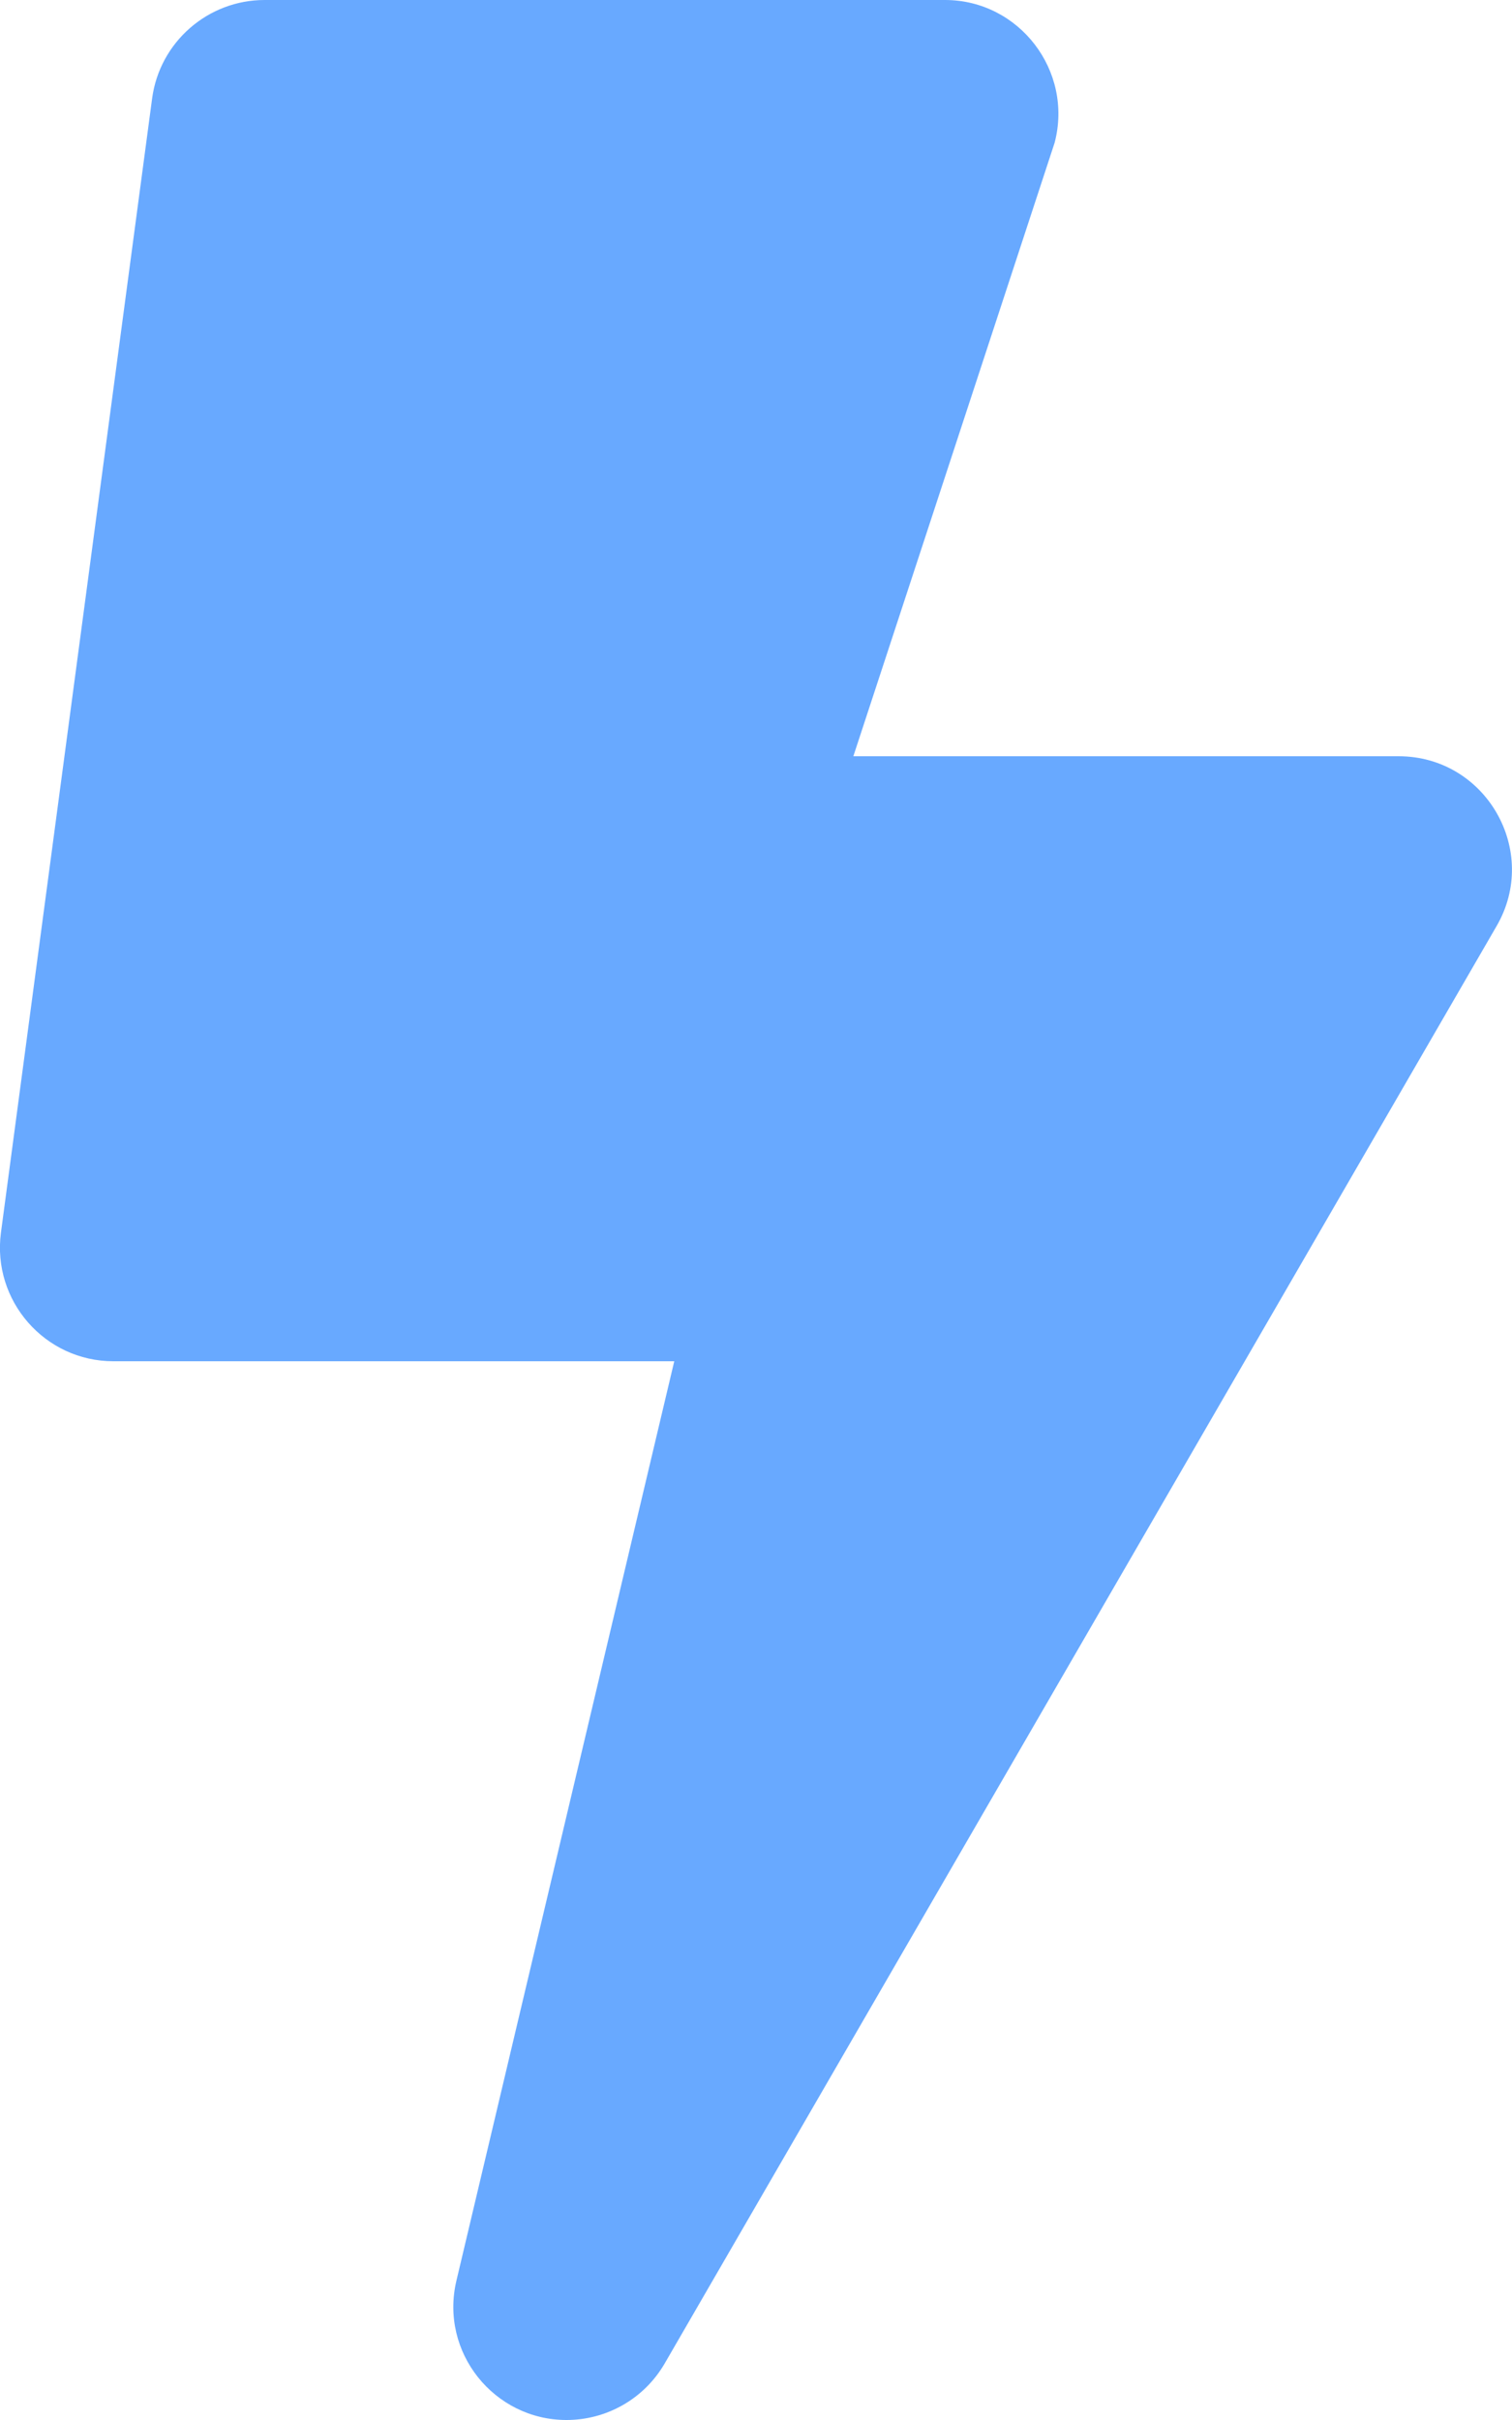 <svg width="50" height="80" viewBox="0 0 50 80" fill="none" xmlns="http://www.w3.org/2000/svg">
<g clip-path="url(#clip0_49_58)">
<path d="M46.25 25H28.219L34.875 4.719C35.5 2.344 33.703 0 31.25 0H8.75C6.875 0 5.281 1.391 5.031 3.25L0.031 40.75C-0.266 43 1.484 45 3.75 45H22.297L15.094 75.391C14.531 77.766 16.344 80 18.734 80C20.047 80 21.297 79.312 21.984 78.125L49.484 30.625C50.937 28.141 49.141 25 46.25 25Z" fill="#68a9ff"/>
</g>
<defs>
<clipPath id="clip0_49_58">
<rect width="50" height="80" fill="white"/>
</clipPath>
</defs>
</svg>
